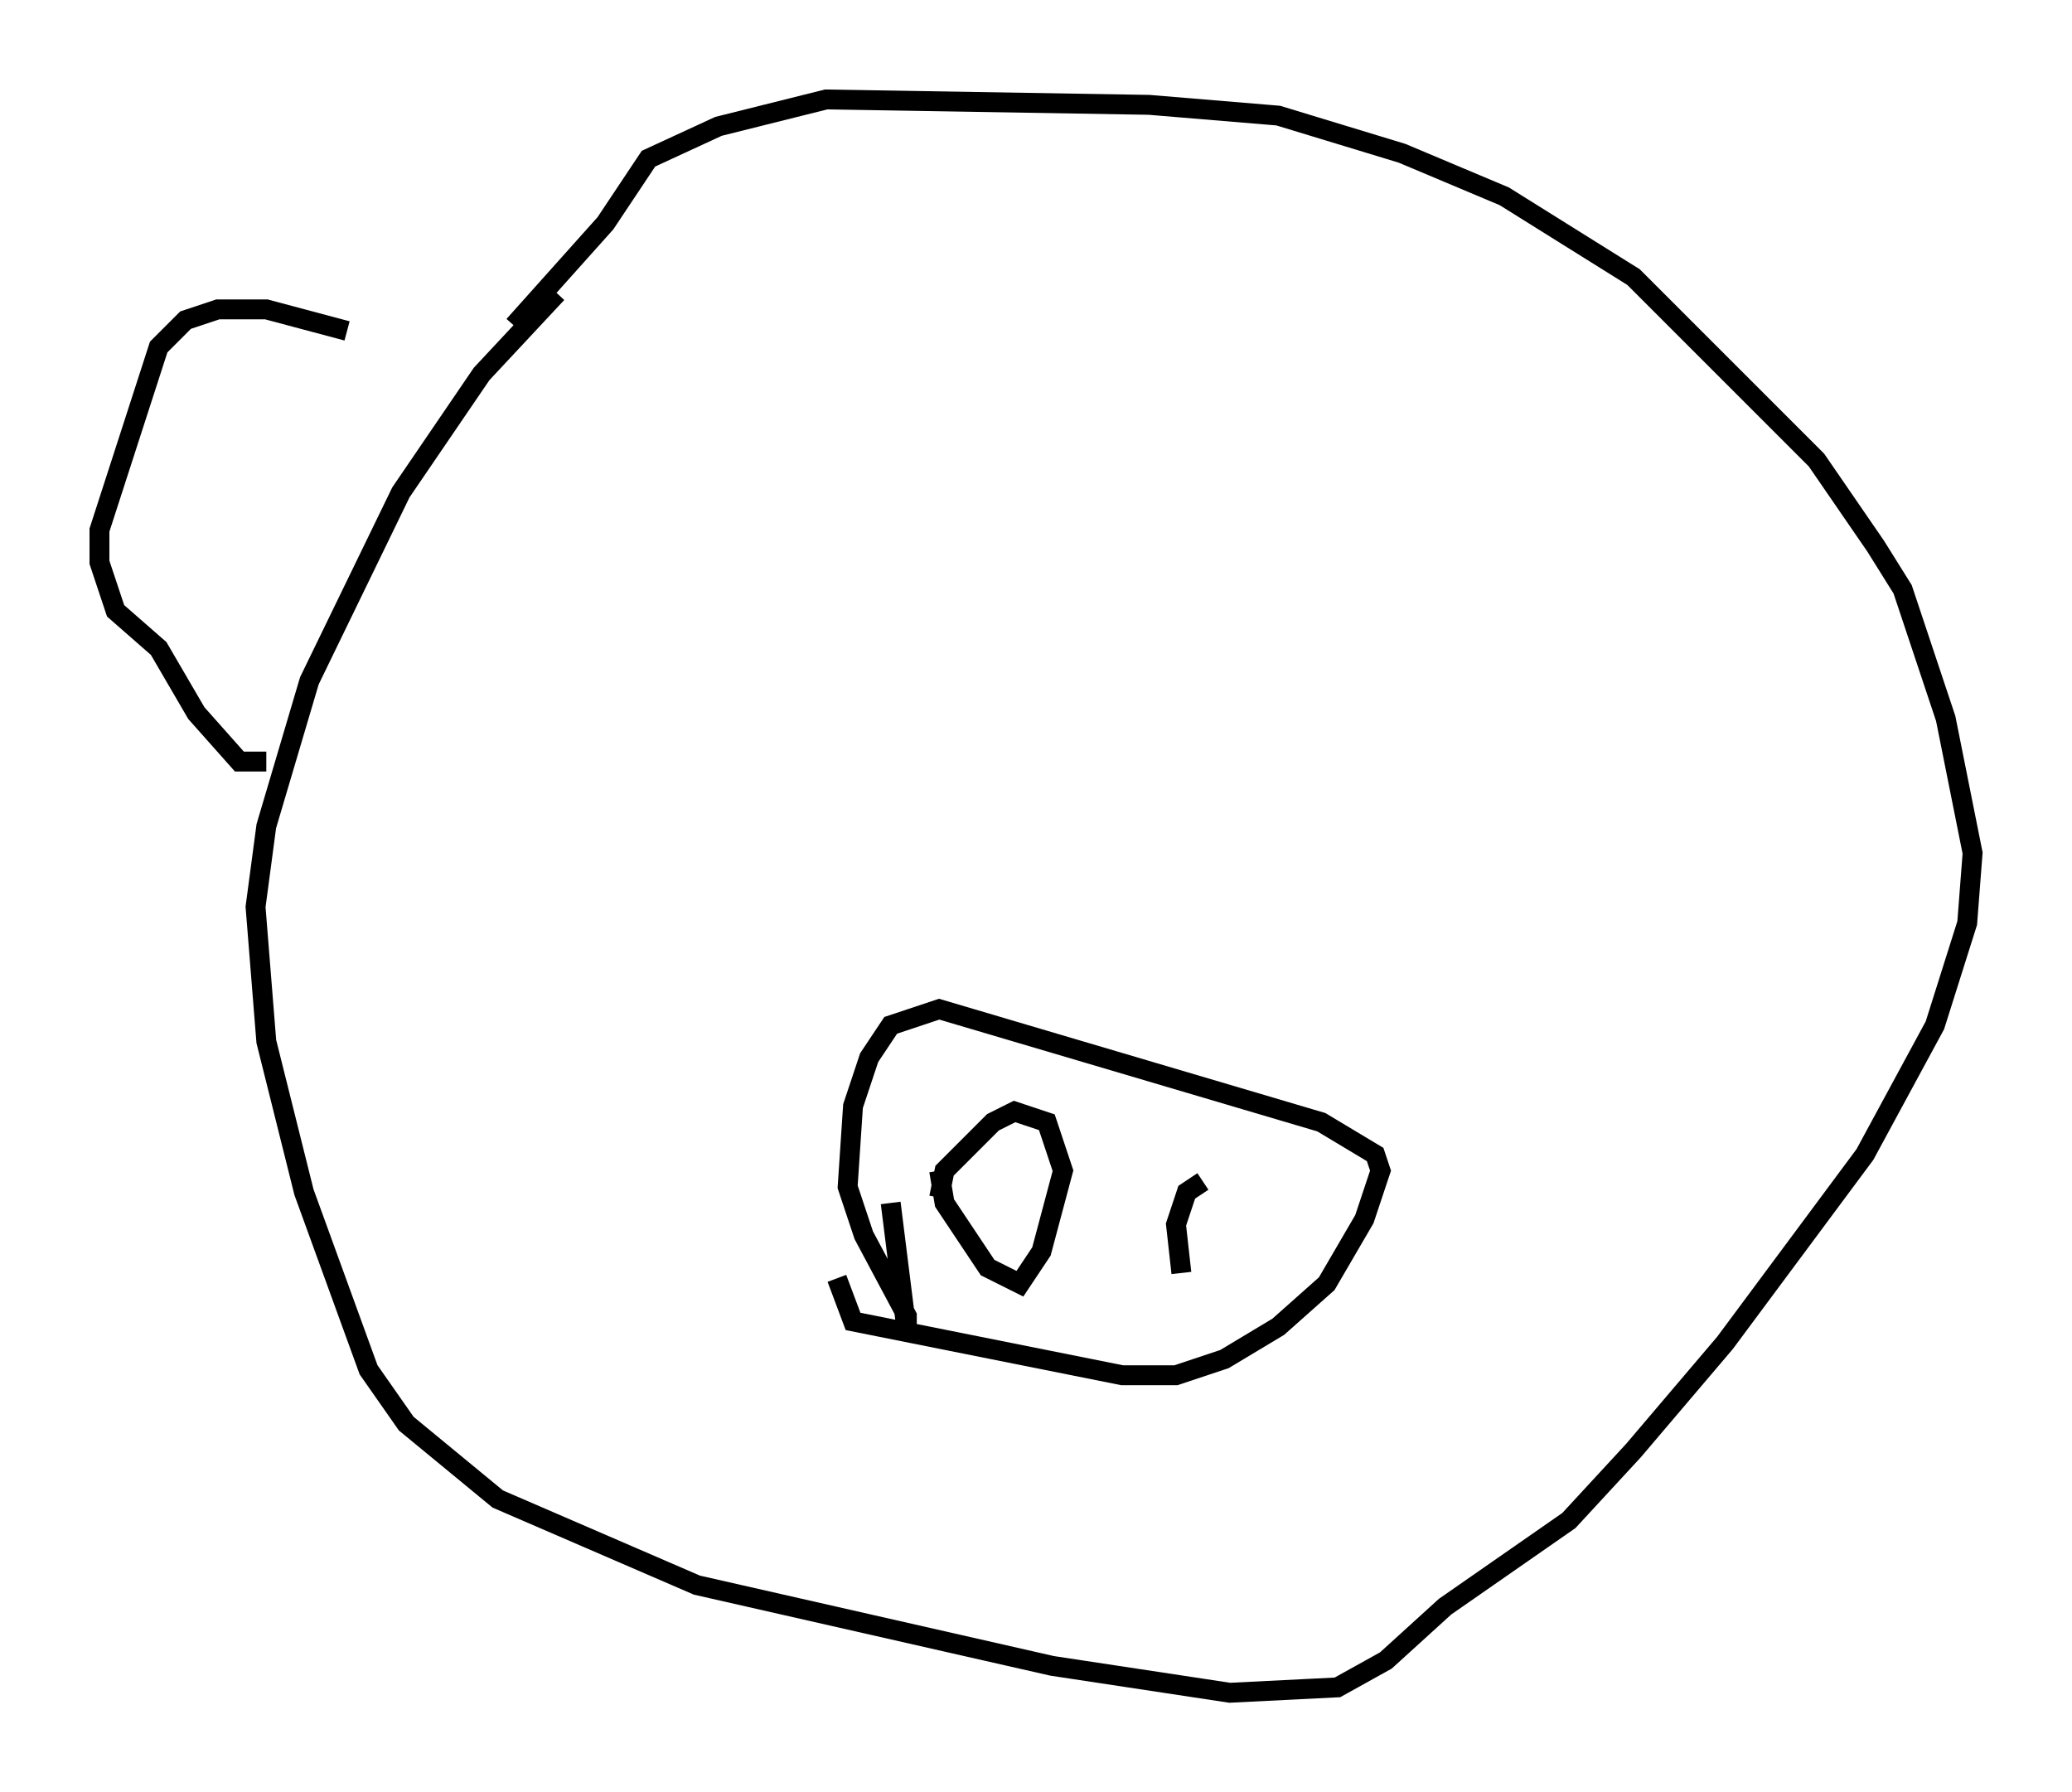 <?xml version="1.0" encoding="utf-8" ?>
<svg baseProfile="full" height="90.107" version="1.1" width="104.18" xmlns="http://www.w3.org/2000/svg" xmlns:ev="http://www.w3.org/2001/xml-events" xmlns:xlink="http://www.w3.org/1999/xlink"><defs /><rect fill="white" height="90.107" width="104.18" x="0" y="0" /><path d="M21.509, 19.073 m-4.059, -2.436 l-4.059, -1.083 -2.436, 0.0 l-1.624, 0.541 -1.353, 1.353 l-2.977, 9.202 0.0, 1.624 l0.812, 2.436 2.165, 1.894 l1.894, 3.248 2.165, 2.436 l1.353, 0.0 m14.614, -23.545 l-3.789, 4.059 -4.059, 5.954 l-4.601, 9.472 -2.165, 7.307 l-0.541, 4.059 0.541, 6.766 l1.894, 7.578 3.248, 8.931 l1.894, 2.706 4.601, 3.789 l10.013, 4.33 17.862, 4.059 l8.931, 1.353 5.413, -0.271 l2.436, -1.353 2.977, -2.706 l6.225, -4.33 3.248, -3.518 l4.601, -5.413 7.036, -9.472 l3.518, -6.495 1.624, -5.142 l0.271, -3.518 -1.353, -6.766 l-2.165, -6.495 -1.353, -2.165 l-2.977, -4.33 -9.202, -9.202 l-6.495, -4.059 -5.142, -2.165 l-6.225, -1.894 -6.495, -0.541 l-16.238, -0.271 -5.413, 1.353 l-3.518, 1.624 -2.165, 3.248 l-4.601, 5.142 m18.944, 44.113 l0.812, 6.495 0.0, -0.812 l-2.165, -4.059 -0.812, -2.436 l0.271, -4.059 0.812, -2.436 l1.083, -1.624 2.436, -0.812 l19.215, 5.683 2.706, 1.624 l0.271, 0.812 -0.812, 2.436 l-1.894, 3.248 -2.436, 2.165 l-2.706, 1.624 -2.436, 0.812 l-2.706, 0.0 -13.532, -2.706 l-0.812, -2.165 m5.142, -5.413 l0.271, 1.624 2.165, 3.248 l1.624, 0.812 1.083, -1.624 l1.083, -4.059 -0.812, -2.436 l-1.624, -0.541 -1.083, 0.541 l-2.436, 2.436 -0.271, 1.353 m13.261, -0.812 l-0.812, 0.541 -0.541, 1.624 l0.271, 2.436 " fill="none" stroke="black" stroke-width="1" /></svg>
